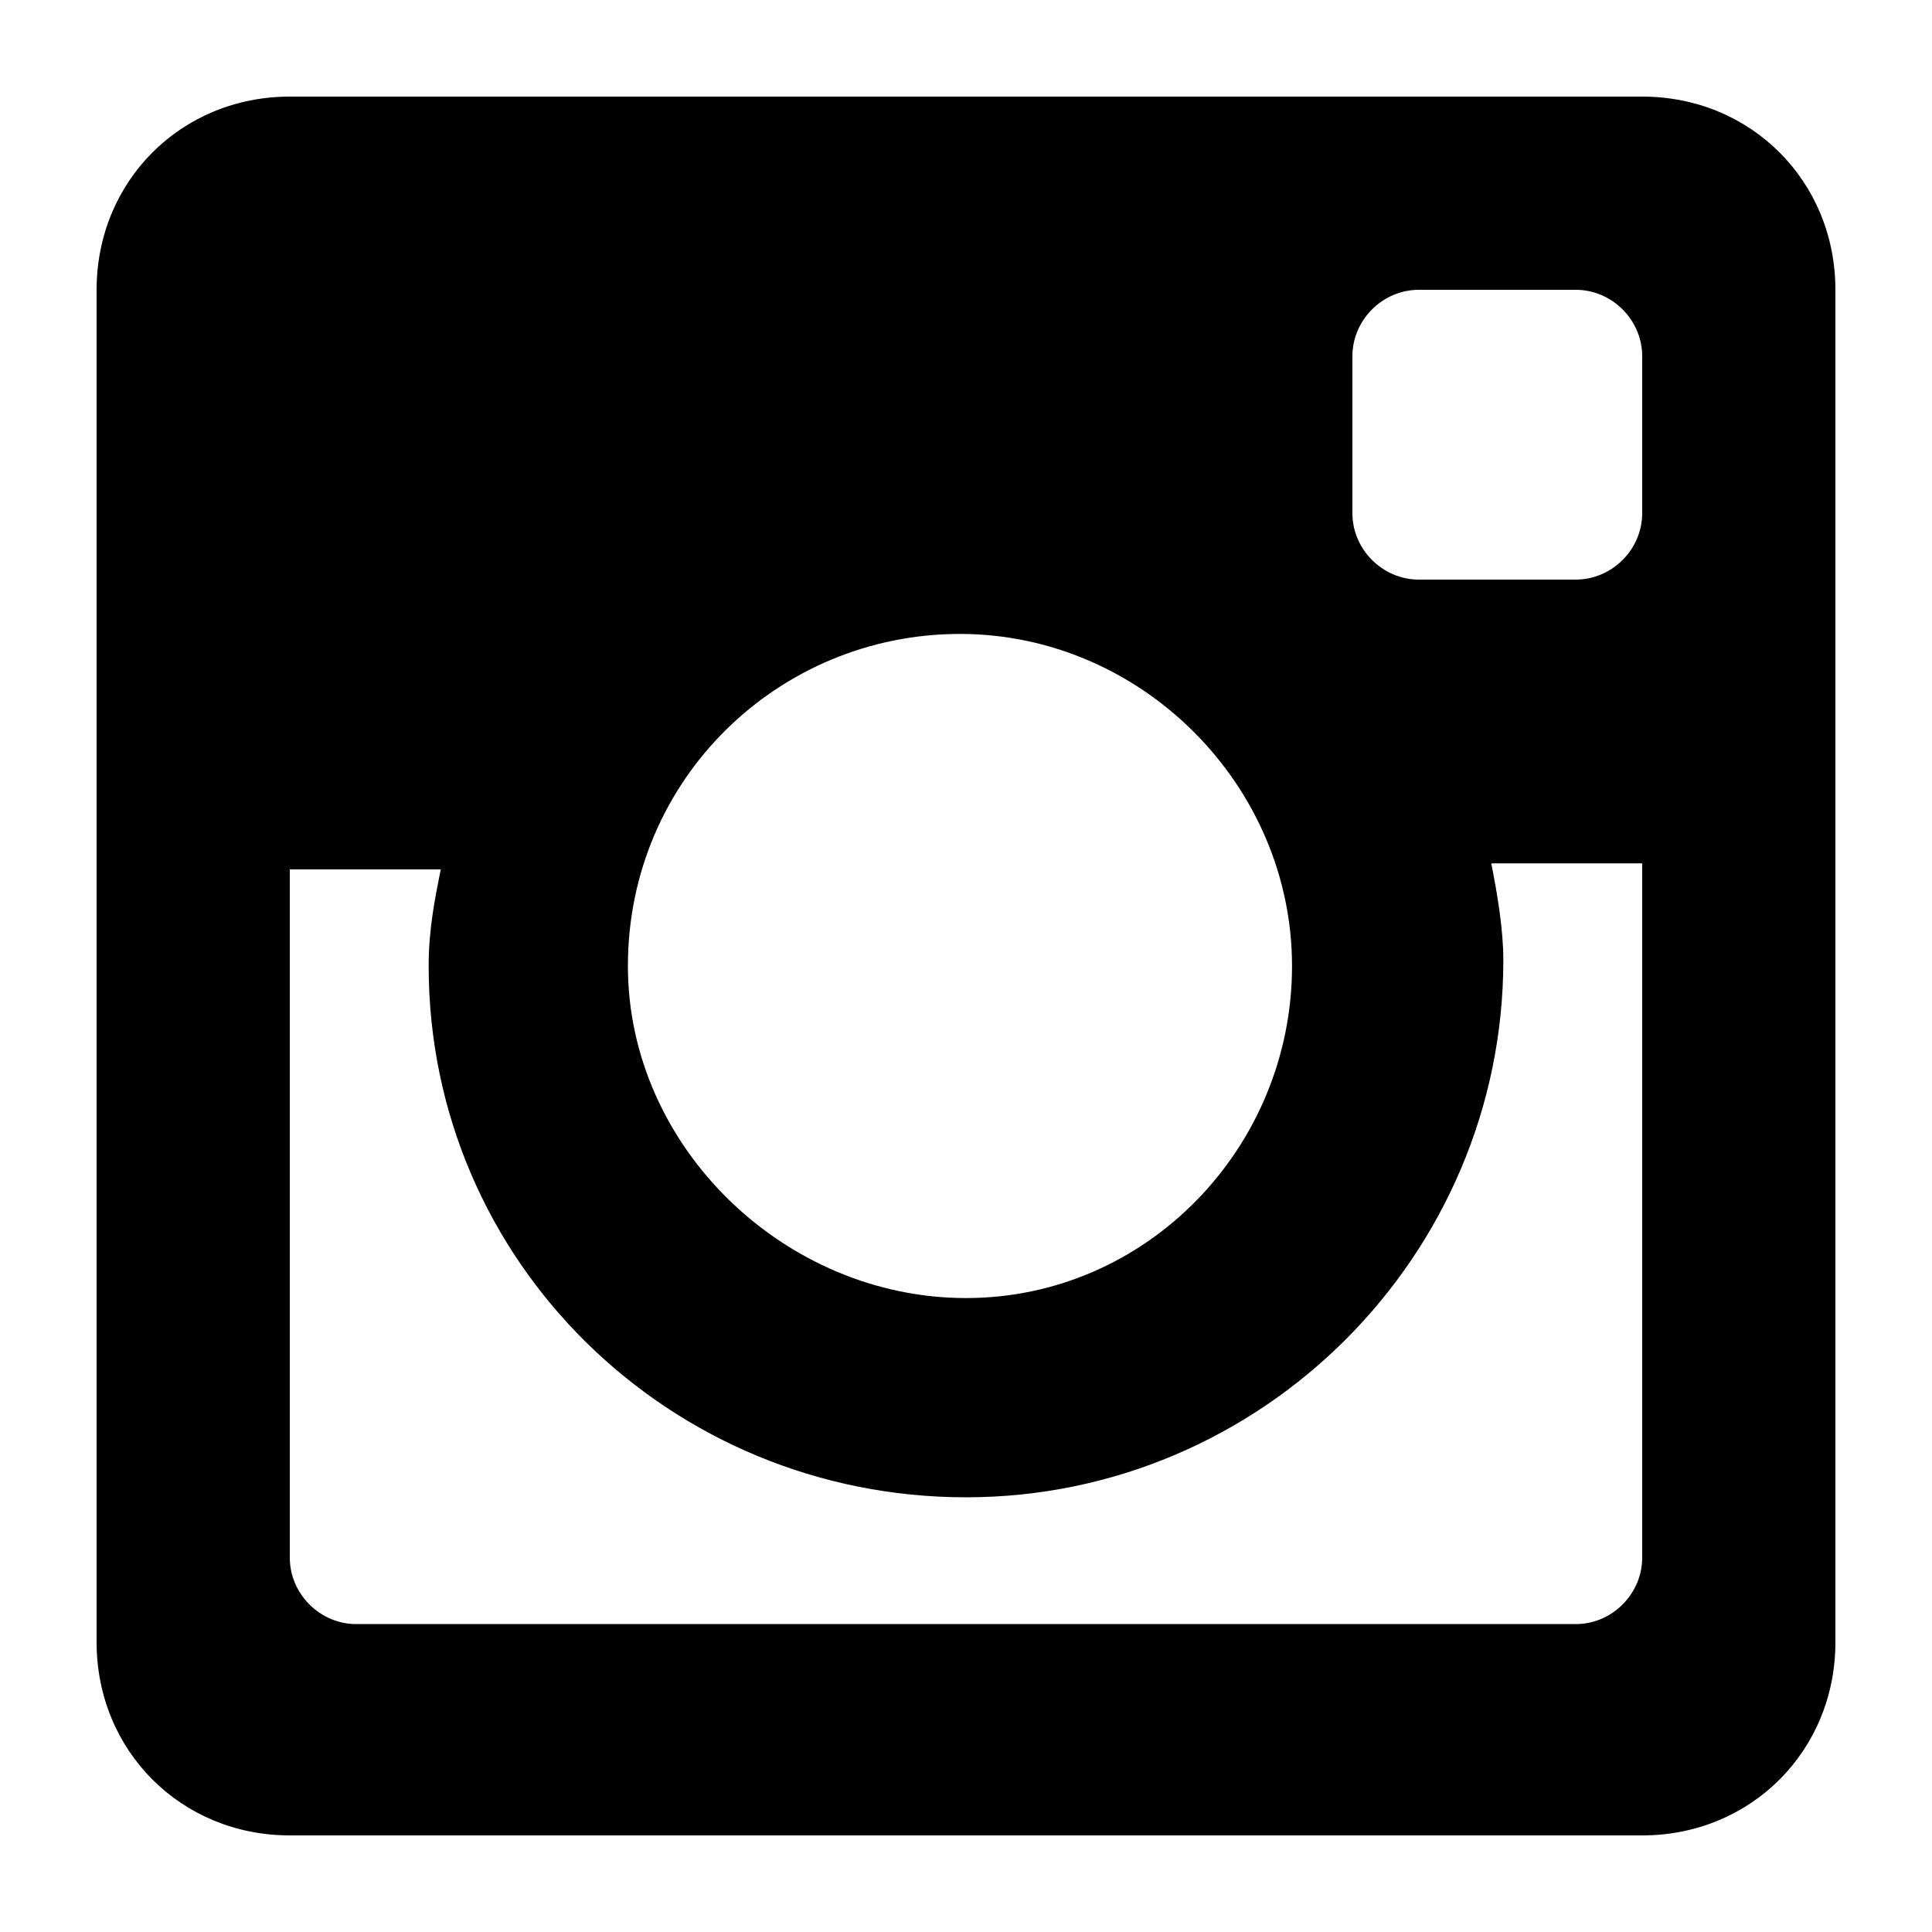 <?xml version="1.0" encoding="utf-8"?>
<!-- Generator: Adobe Illustrator 26.5.0, SVG Export Plug-In . SVG Version: 6.00 Build 0)  -->
<svg version="1.1" id="Layer_1" xmlns="http://www.w3.org/2000/svg" xmlns:xlink="http://www.w3.org/1999/xlink" x="0px" y="0px"
	 viewBox="0 0 32 32" style="enable-background:new 0 0 32 32;" xml:space="preserve">
<path d="M27.2,1.6H4.8C3,1.6,1.6,3,1.6,4.8v22.4c0,1.8,1.4,3.2,3.2,3.2h22.4c1.8,0,3.2-1.4,3.2-3.2V4.8C30.4,3,29,1.6,27.2,1.6z
	 M16,24.8c4.9,0,8.9-4,8.9-8.9c0-0.5-0.1-1.1-0.2-1.6h2.5v11.5c0,0.6-0.5,1.1-1.1,1.1c0,0,0,0,0,0H5.9c-0.6,0-1.1-0.5-1.1-1.1
	c0,0,0,0,0,0V14.4h2.5c-0.1,0.5-0.2,1-0.2,1.6C7.1,20.9,11.1,24.8,16,24.8z M10.4,16c0-3.1,2.5-5.5,5.5-5.5s5.5,2.5,5.5,5.5
	S19,21.5,16,21.5S10.4,19,10.4,16z M26.1,9.6h-2.6c-0.6,0-1.1-0.5-1.1-1.1V5.9c0-0.6,0.5-1.1,1.1-1.1h2.6c0.6,0,1.1,0.5,1.1,1.1v2.6
	C27.2,9.1,26.7,9.6,26.1,9.6z"/>
</svg>
